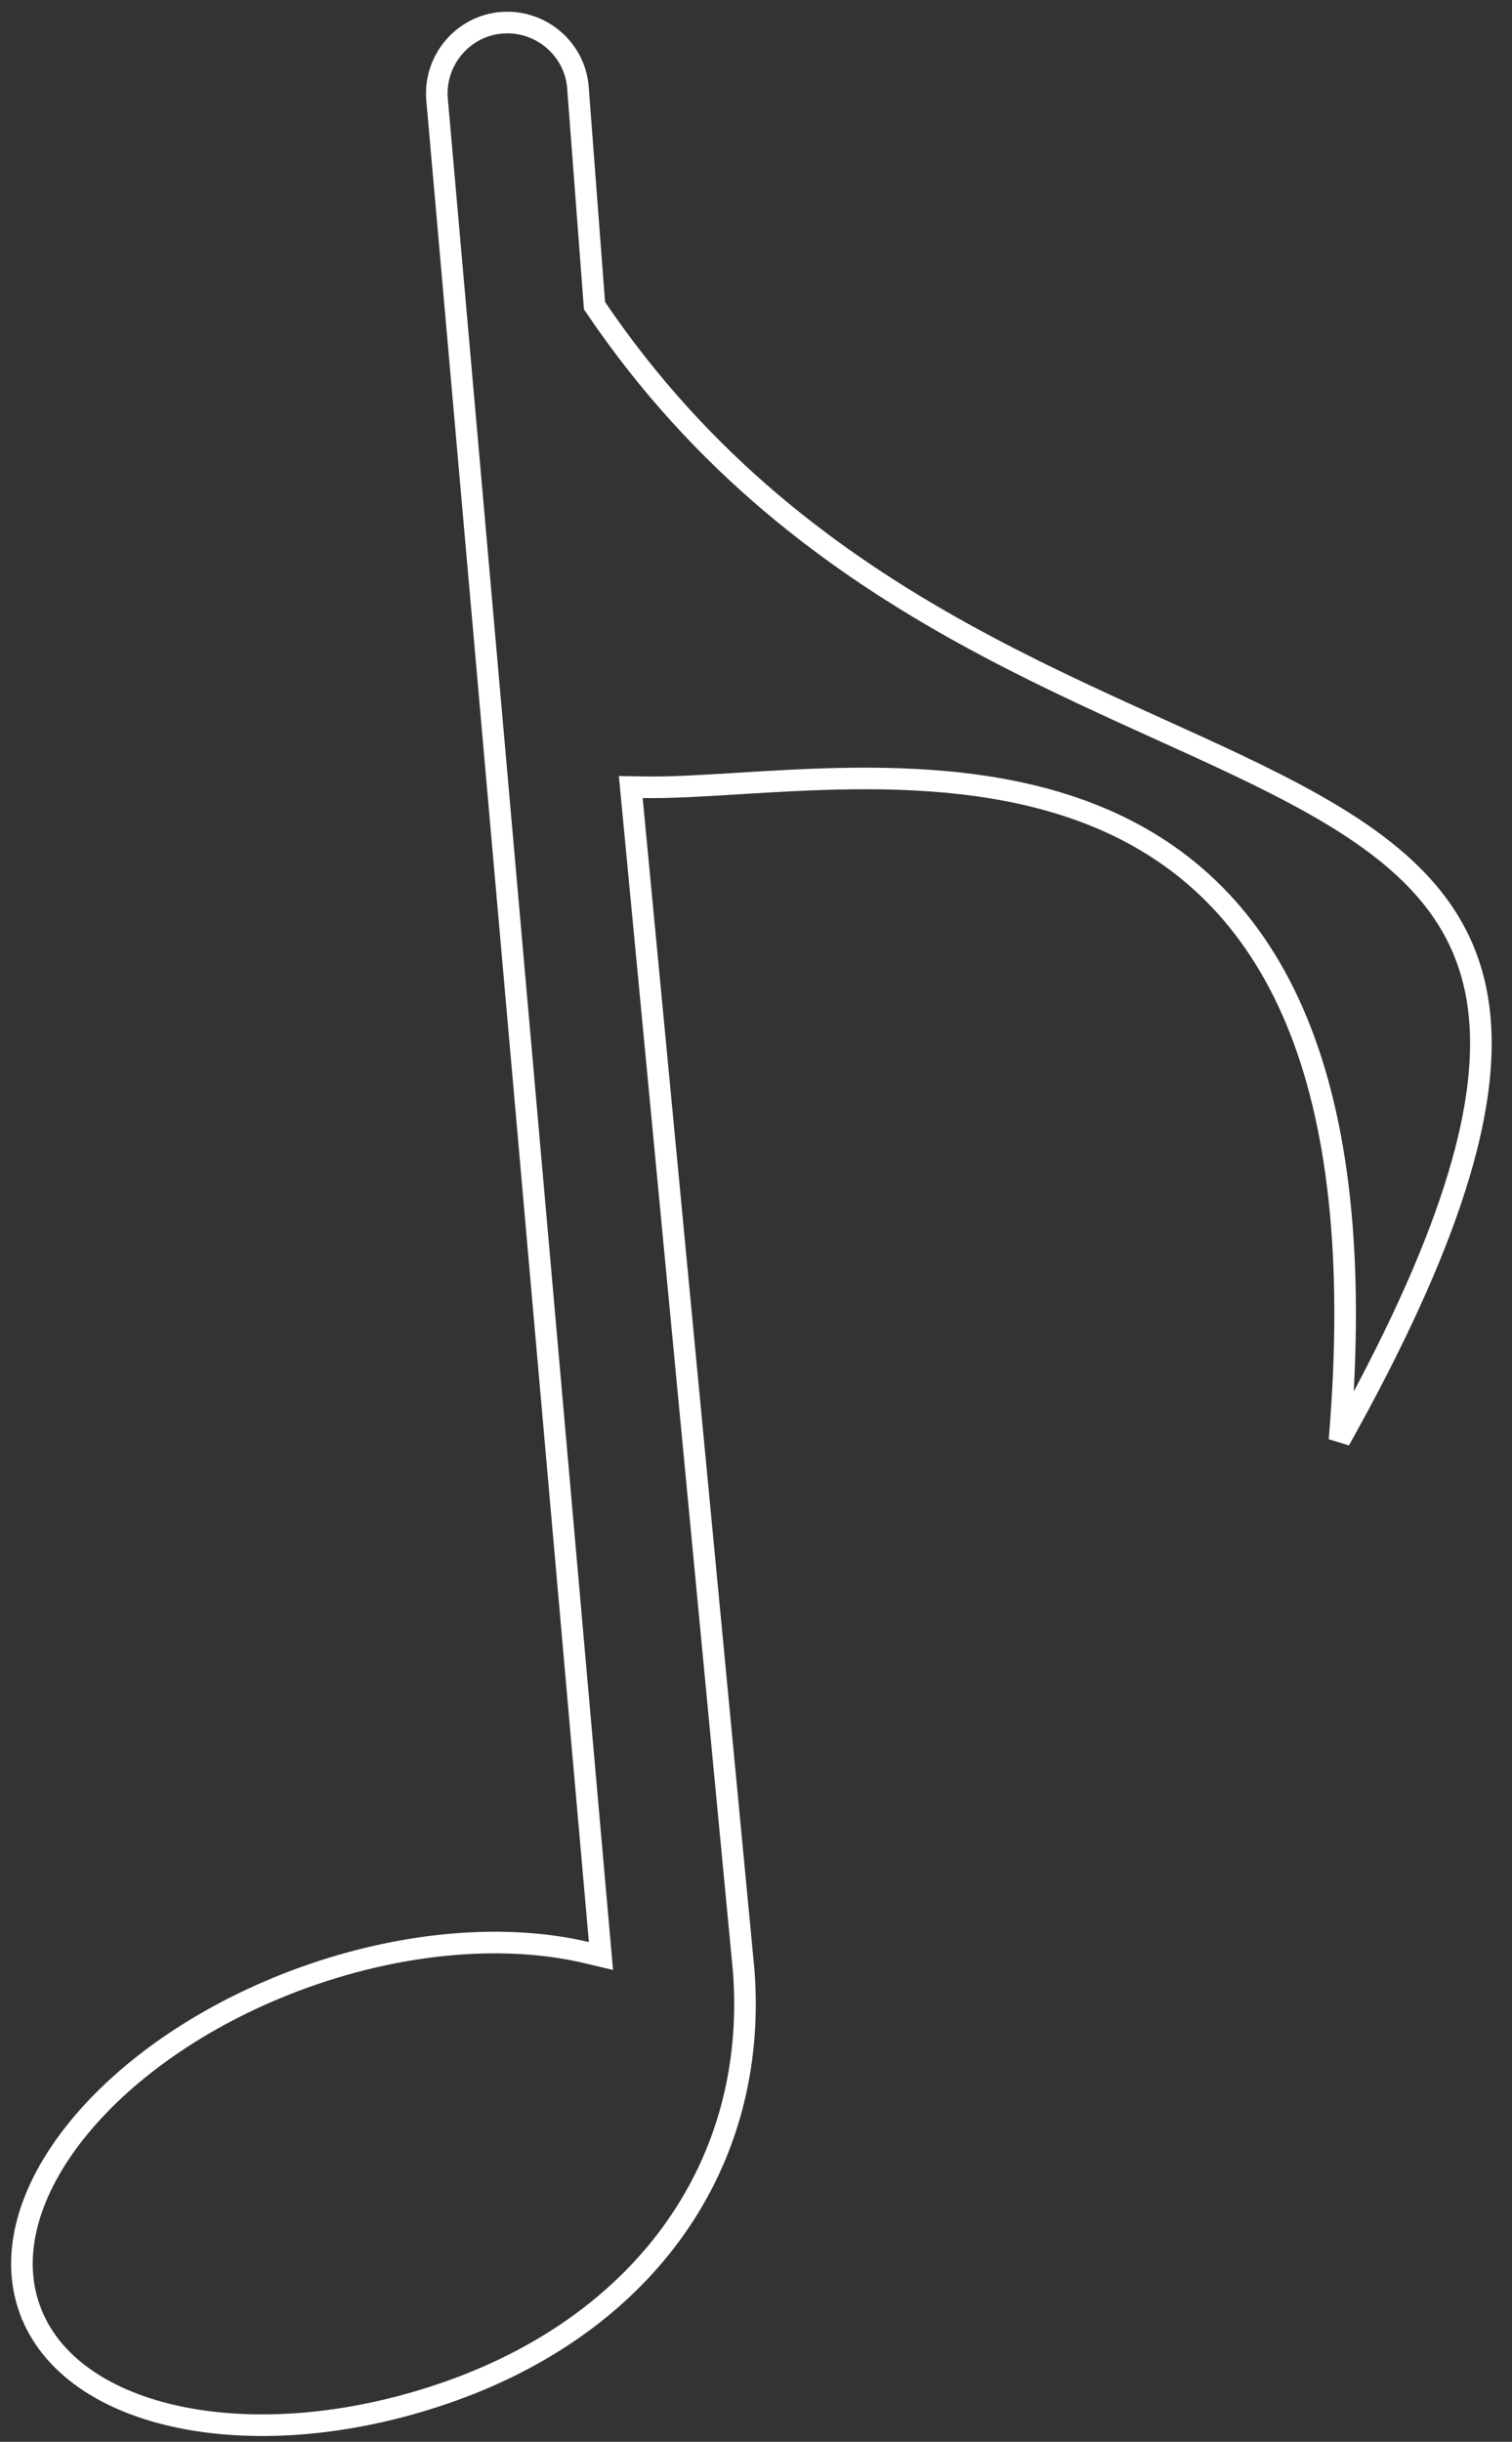 <svg width="70" height="113" fill="none" xmlns="http://www.w3.org/2000/svg"><rect width="100%" height="100%" fill="#333333" stroke="none"/><path d="M68.5 47.013c.422 4.36-1.355 10.465-6.486 19.632.724-8.58-.104-14.819-1.96-19.338-2.028-4.938-5.271-7.793-8.978-9.392-3.687-1.59-7.808-1.926-11.595-1.887-1.874.019-3.678.13-5.314.232l-.056.003c-1.66.103-3.13.192-4.349.168l-.56-.01.053.558 5.18 54.263v.006c.655 8.914-4.548 16.163-13.484 19.374-4.517 1.619-8.98 1.972-12.536 1.257-3.566-.717-6.129-2.482-7.04-5.023h-.001c-.913-2.538-.058-5.528 2.239-8.349 2.29-2.811 5.96-5.378 10.477-7.004 4.743-1.698 9.423-2.002 13.058-1.145l.674.159-.061-.69L20.23 4.56v-.004c-.127-1.797 1.228-3.376 3.019-3.504h0c1.8-.13 3.38 1.226 3.509 3.017v.003l.755 9.94.01.133.075.11c4.923 7.26 11.012 11.75 16.973 15.047 2.977 1.648 5.925 2.999 8.674 4.246l.426.193c2.592 1.175 4.986 2.261 7.075 3.433 4.398 2.467 7.309 5.241 7.754 9.84z" stroke="#fff"/></svg>